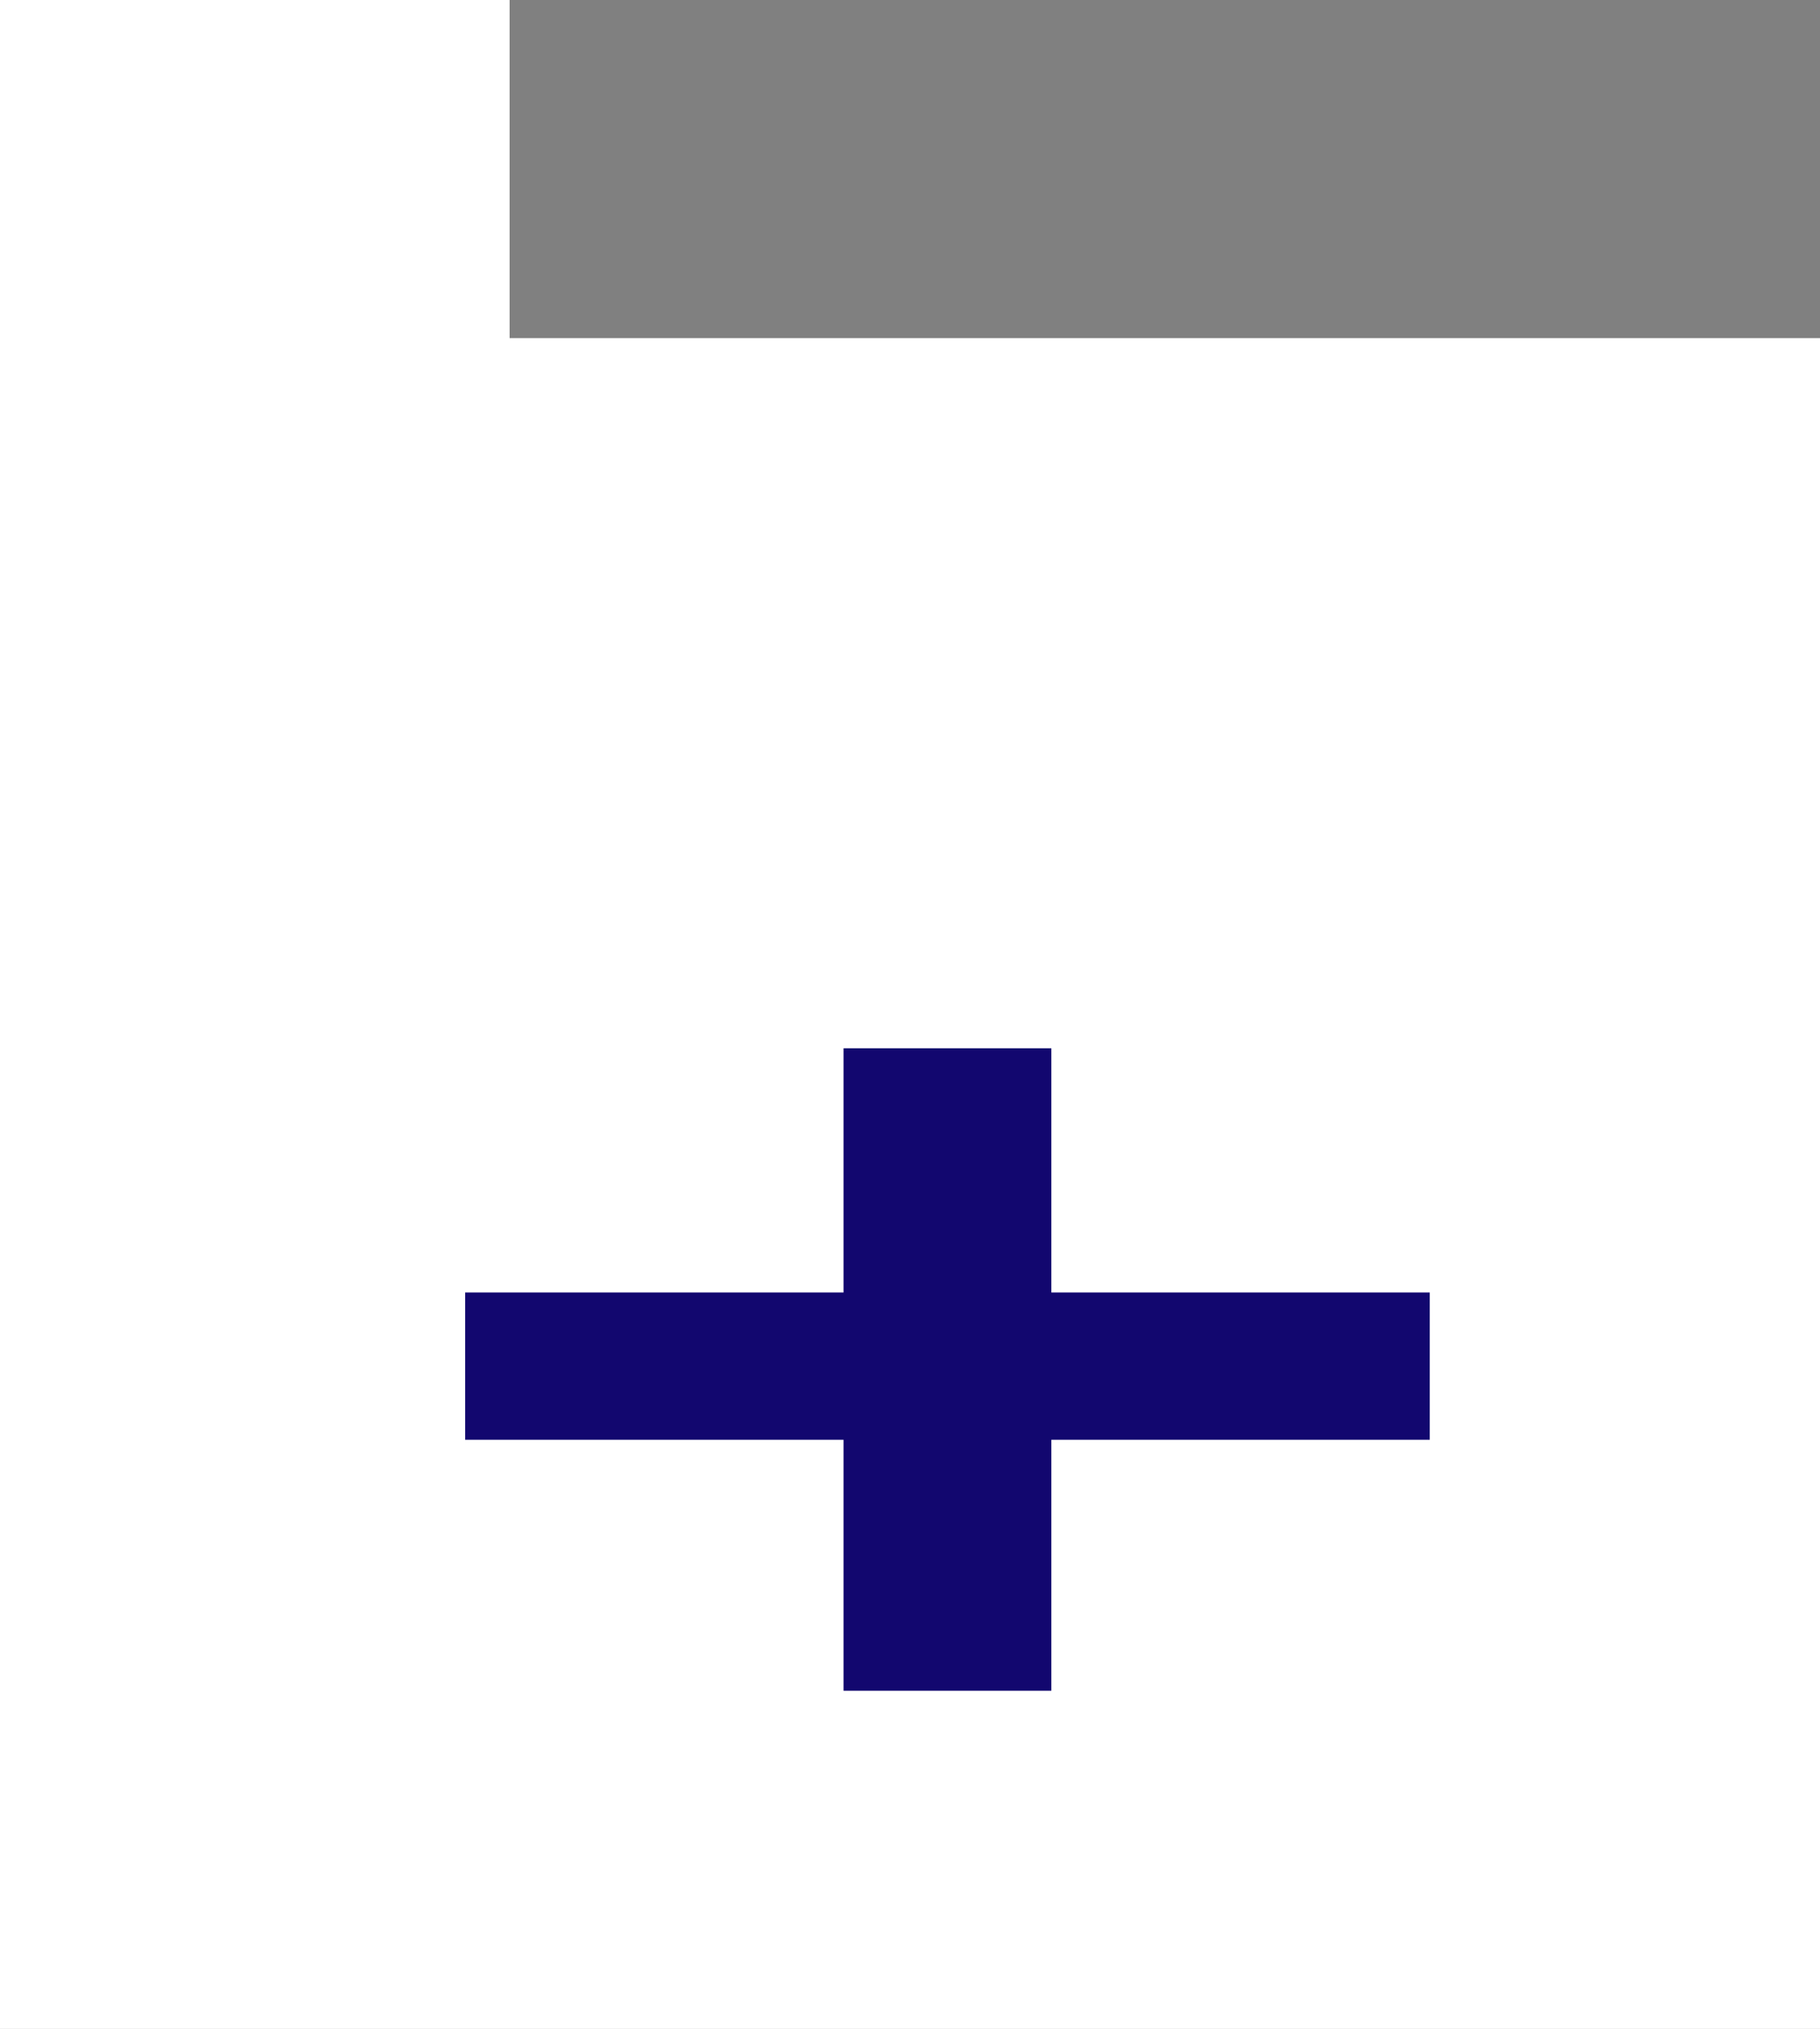 <svg width="61" height="68" viewBox="0 0 61 68" fill="none" xmlns="http://www.w3.org/2000/svg">
<rect x="0" y="0" width="61" height="68" fill="#808080" stroke="none"/>
<rect width="17.08" height="56.667" fill="white"/>
<rect y="11.333" width="61" height="56.667" fill="white"/>
<rect x="15.59" y="43.319" width="32.33" height="4.936" fill="#12076F"/>
<rect x="35.237" y="35.133" width="21.533" height="6.965" transform="rotate(90 35.237 35.133)" fill="#12076F"/>
</svg>
